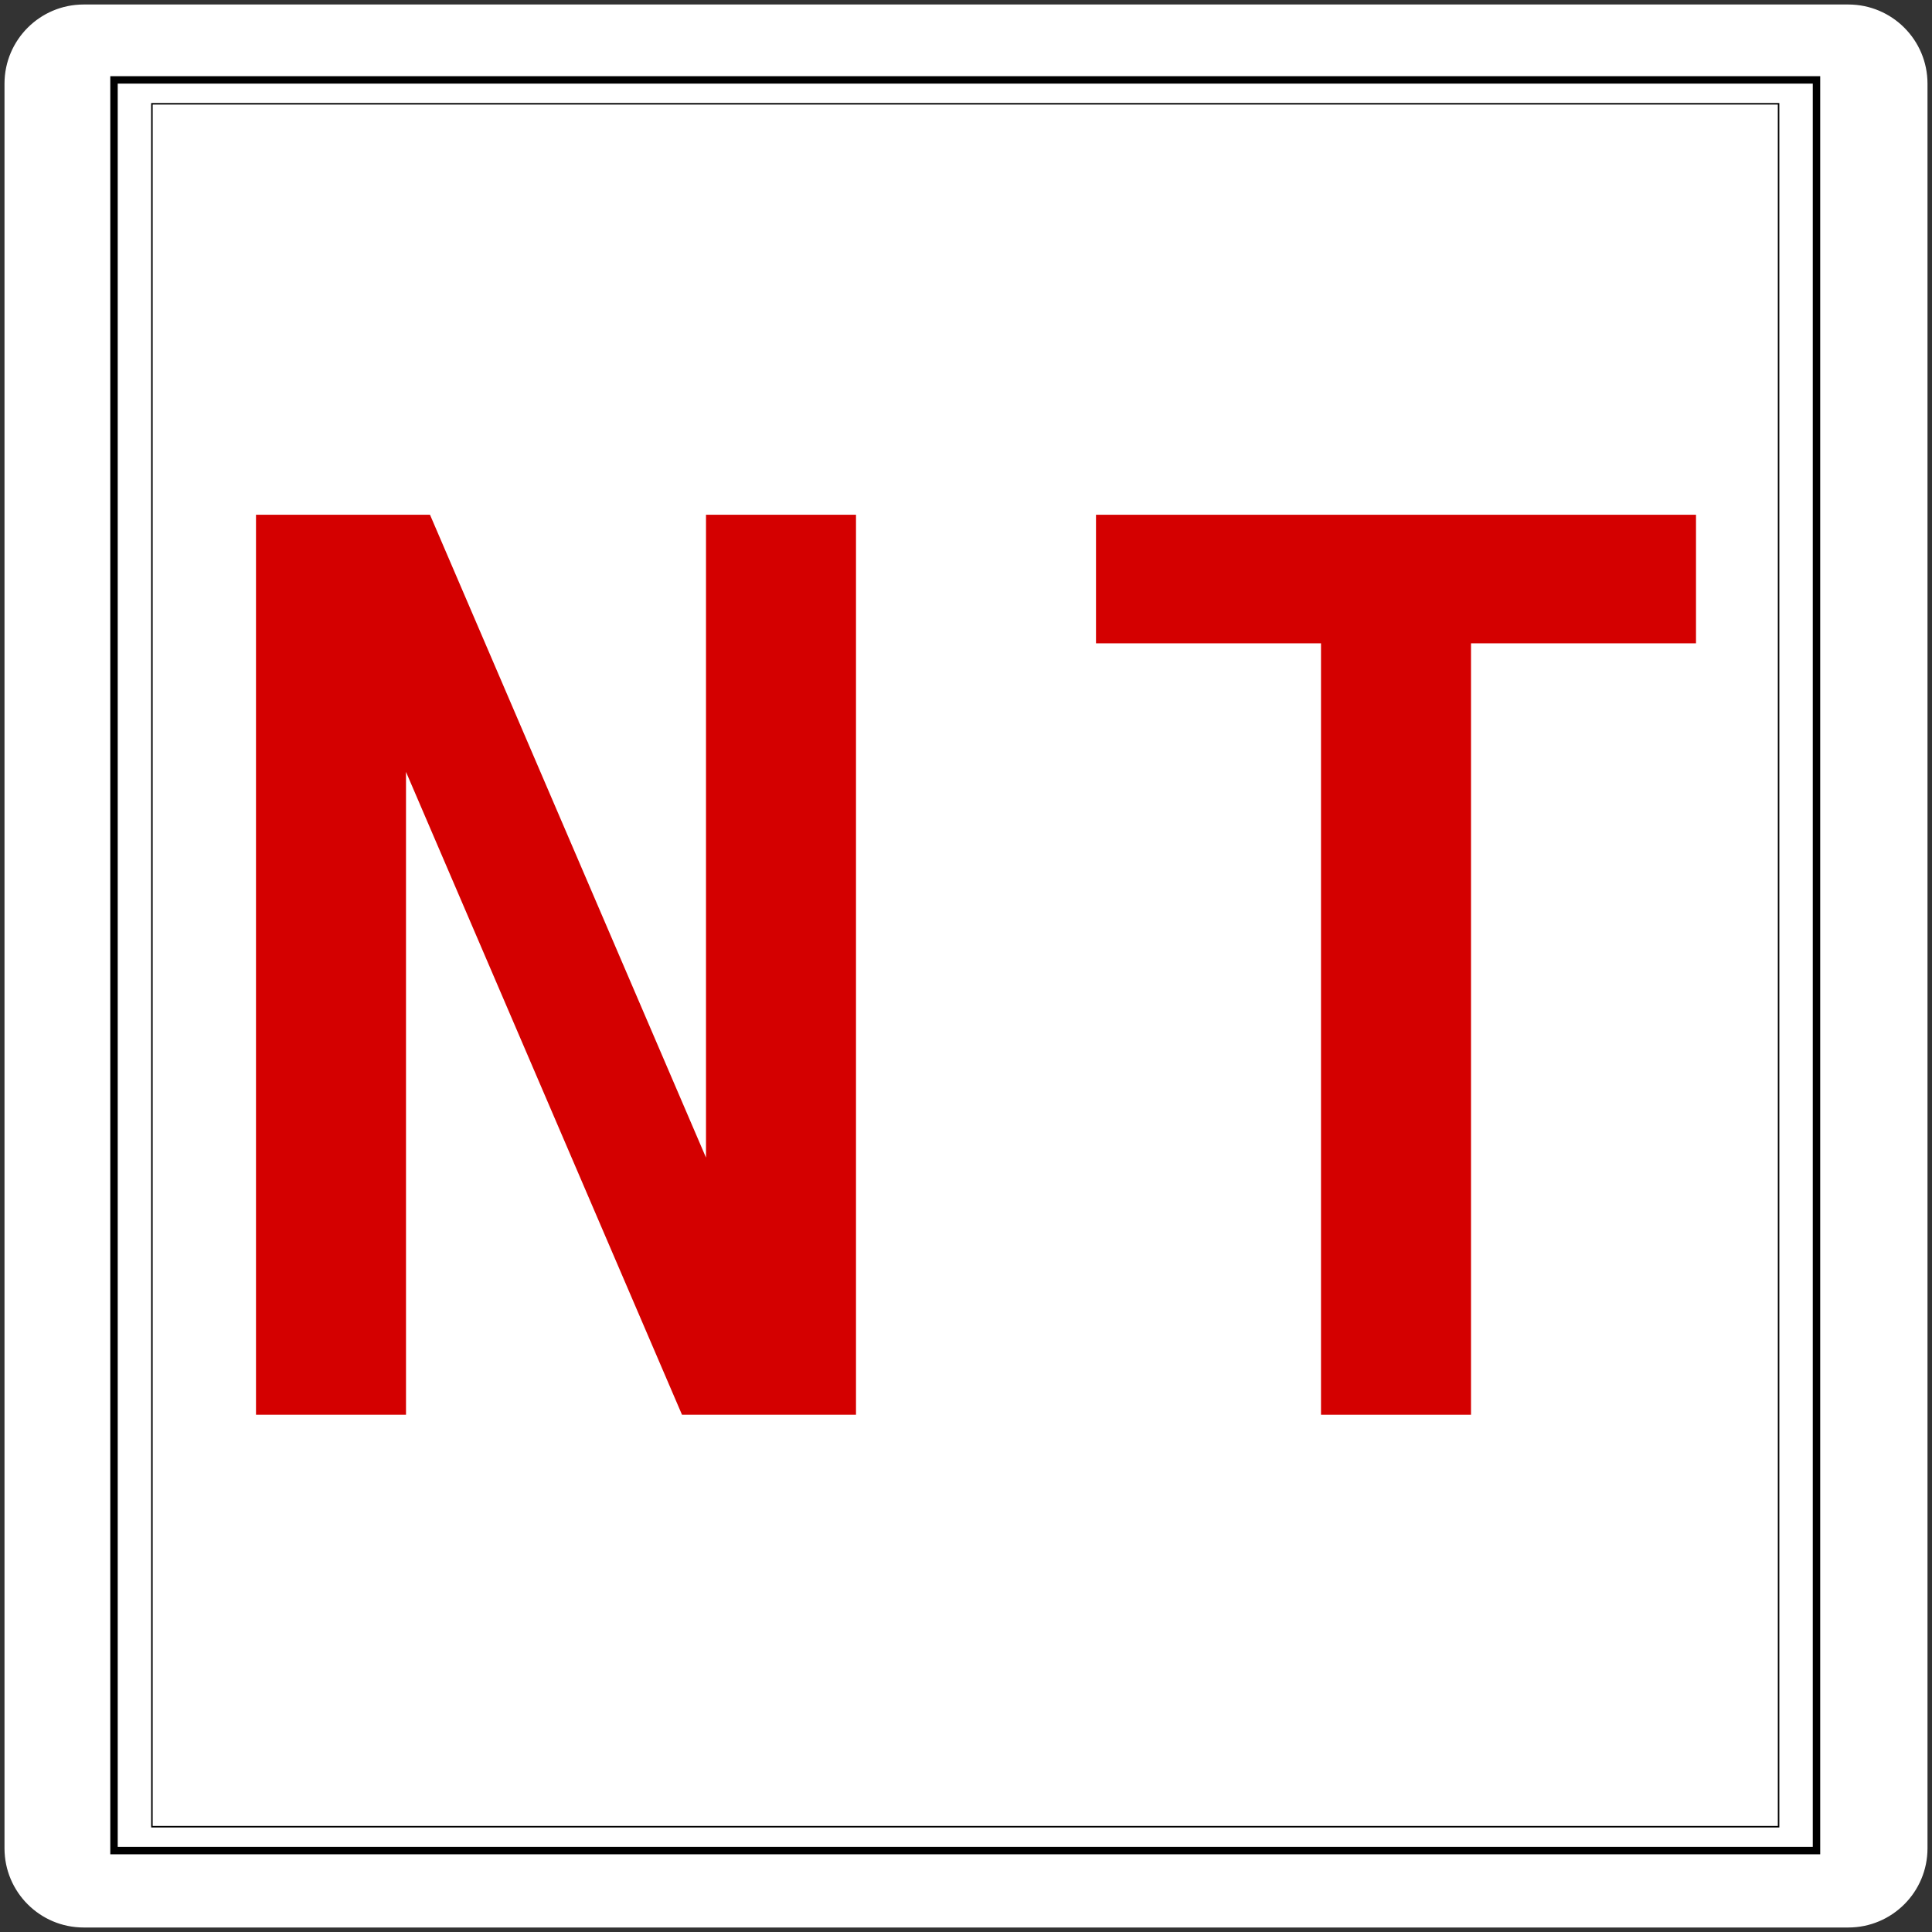 <?xml version="1.0" encoding="UTF-8" standalone="no"?><!-- Generator: Gravit.io --><svg xmlns="http://www.w3.org/2000/svg" xmlns:xlink="http://www.w3.org/1999/xlink" style="isolation:isolate" viewBox="629.333 641.833 1288 1288" width="1288pt" height="1288pt"><rect x="629.333" y="641.833" width="1288" height="1288" fill="#333333" stroke="none"/><defs><clipPath id="_clipPath_qVBIlEVdkCrxkGnJKweZYZTBROMyy43d"><rect x="629.333" y="641.833" width="1288" height="1288"/></clipPath></defs><g clip-path="url(#_clipPath_qVBIlEVdkCrxkGnJKweZYZTBROMyy43d)"><g><mask id="_mask_XIadajAuQYGDapB7LUcz6cz6nczdoTrI" x="-200%" y="-200%" width="400%" height="400%"><rect x="-200%" y="-200%" width="400%" height="400%" style="fill:white;"/><path d=" M 685.105 645.833 L 1861.561 645.833 C 1890.135 645.833 1913.333 669.031 1913.333 697.605 L 1913.333 1874.061 C 1913.333 1902.635 1890.135 1925.833 1861.561 1925.833 L 685.105 1925.833 C 656.531 1925.833 633.333 1902.635 633.333 1874.061 L 633.333 697.605 C 633.333 669.031 656.531 645.833 685.105 645.833 Z " fill="black" stroke="none"/></mask><path d=" M 685.105 645.833 L 1861.561 645.833 C 1890.135 645.833 1913.333 669.031 1913.333 697.605 L 1913.333 1874.061 C 1913.333 1902.635 1890.135 1925.833 1861.561 1925.833 L 685.105 1925.833 C 656.531 1925.833 633.333 1902.635 633.333 1874.061 L 633.333 697.605 C 633.333 669.031 656.531 645.833 685.105 645.833 Z " fill="rgb(255,255,255)"/><path d=" M 685.105 645.833 L 1861.561 645.833 C 1890.135 645.833 1913.333 669.031 1913.333 697.605 L 1913.333 1874.061 C 1913.333 1902.635 1890.135 1925.833 1861.561 1925.833 L 685.105 1925.833 C 656.531 1925.833 633.333 1902.635 633.333 1874.061 L 633.333 697.605 C 633.333 669.031 656.531 645.833 685.105 645.833 Z " fill="rgb(255,255,255)" mask="url(#_mask_XIadajAuQYGDapB7LUcz6cz6nczdoTrI)" vector-effect="non-scaling-stroke" stroke-width="2" stroke="rgb(255,255,255)" stroke-linejoin="miter" stroke-linecap="butt" stroke-miterlimit="4"/><rect x="705.339" y="695.096" width="1134.989" height="1180.475" transform="matrix(1,0,0,1,0,0)" fill="none" vector-effect="non-scaling-stroke" stroke-width="4.952" stroke="rgb(0,0,0)" stroke-opacity="10000" stroke-linejoin="miter" stroke-linecap="round" stroke-miterlimit="2"/><rect x="730.611" y="711.03" width="1084.444" height="1148.606" transform="matrix(1,0,0,1,0,0)" fill="none" vector-effect="non-scaling-stroke" stroke-width="1" stroke="rgb(0,0,0)" stroke-opacity="10000" stroke-linejoin="miter" stroke-linecap="round" stroke-miterlimit="2"/><path d=" M 1360 1070.714 L 1510 1070.714 L 1510 1585 L 1610 1585 L 1610 1070.714 L 1760 1070.714 L 1760 985 L 1360 985 L 1360 1070.714 L 1360 1070.714 Z " fill="rgb(212,0,0)"/><path d=" M 1100 1413.571 L 916 985 L 800 985 L 800 1585 L 900 1585 L 900 1156.429 L 1084 1585 L 1200 1585 L 1200 985 L 1100 985 L 1100 1413.571 L 1100 1413.571 Z " fill="rgb(212,0,0)"/></g></g></svg>
